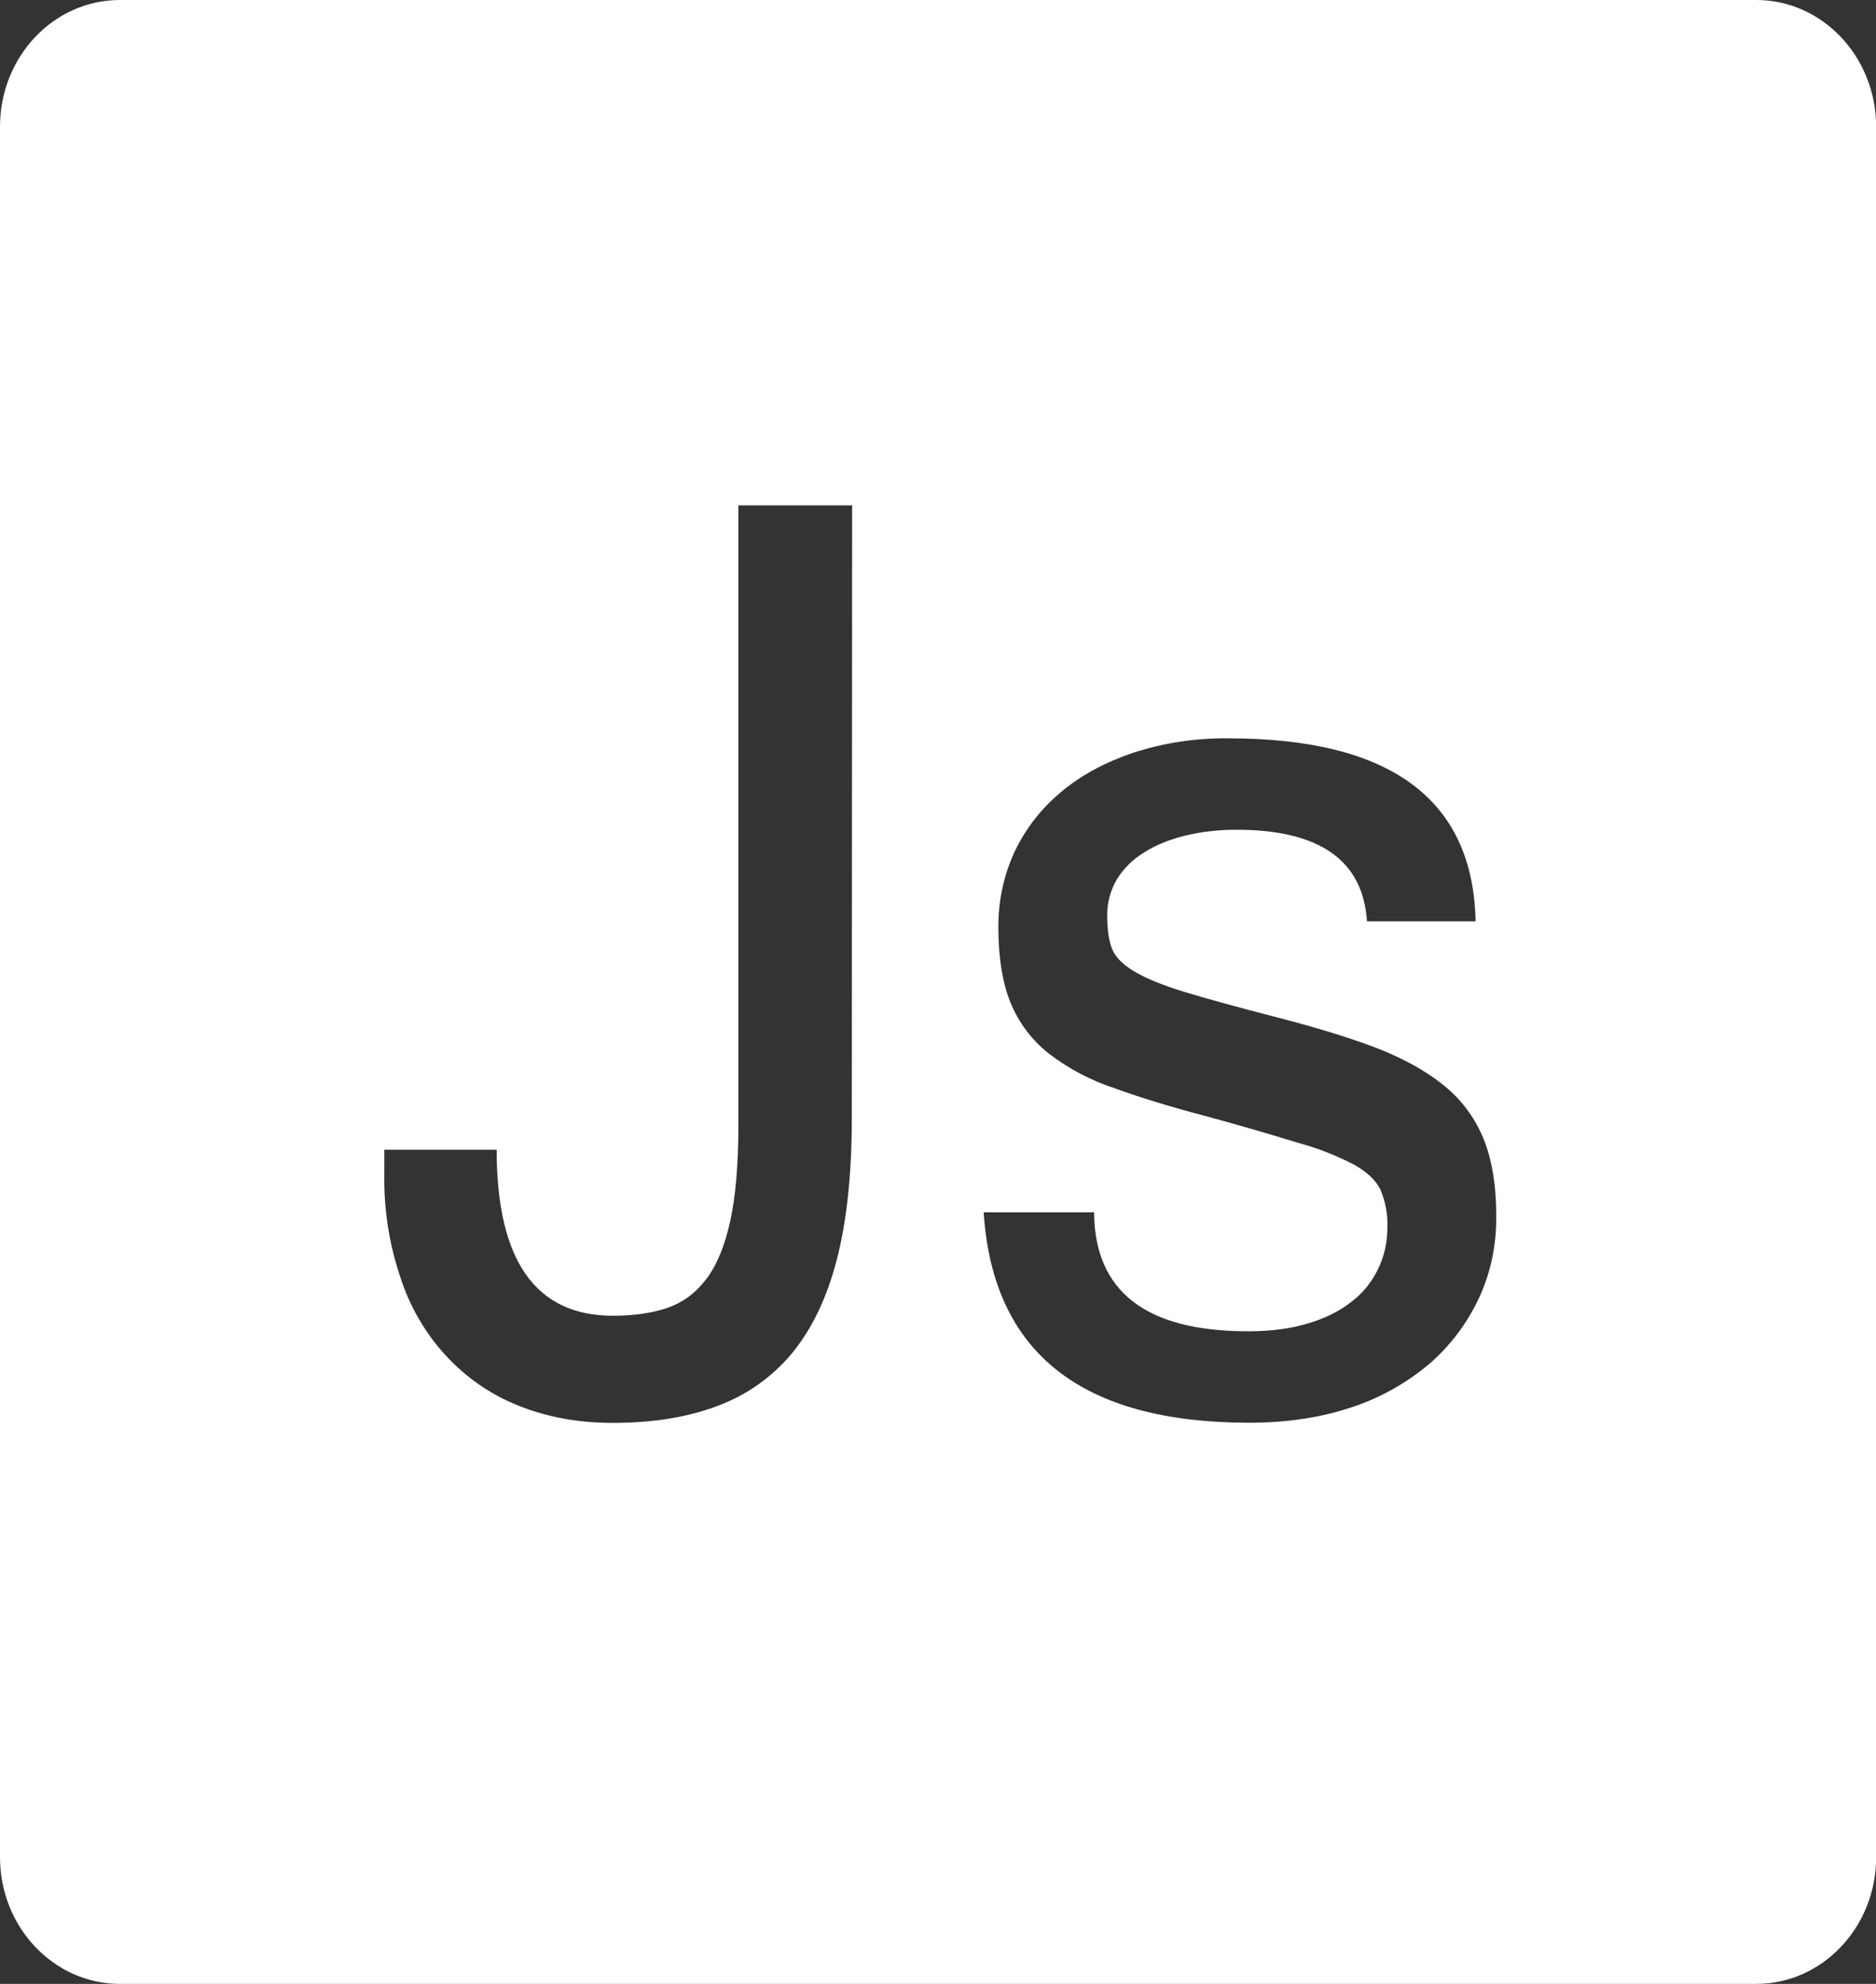 <svg width="35" height="37" viewBox="0 0 35 37" fill="none" xmlns="http://www.w3.org/2000/svg">
<rect x="0" y="0" width="35" height="37" fill="#333333" stroke="none"/>
<g clip-path="url(#clip0_32_48)">
<path d="M32.767 0H2.236C1.001 0 0 1.058 0 2.363V34.637C0 35.939 1.001 37 2.236 37H32.767C33.999 37 35.003 35.942 35.003 34.637V2.36C35 1.058 33.999 0 32.767 0ZM15.892 20.853C15.892 21.88 15.8 22.758 15.615 23.482C15.429 24.205 15.149 24.784 14.777 25.238C14.402 25.686 13.936 26.017 13.379 26.224C12.822 26.434 12.173 26.537 11.433 26.537C10.781 26.537 10.195 26.427 9.667 26.213C8.633 25.803 7.825 24.925 7.47 23.823C7.261 23.206 7.16 22.558 7.17 21.904V21.442H9.266C9.266 23.506 9.989 24.539 11.436 24.539C11.808 24.539 12.134 24.494 12.427 24.401C12.717 24.305 12.962 24.133 13.164 23.871C13.366 23.613 13.516 23.254 13.62 22.789C13.724 22.324 13.776 21.721 13.776 20.974V9.426H15.898L15.892 20.853ZM27.595 24.205C27.374 24.677 27.061 25.094 26.676 25.428C26.246 25.793 25.75 26.072 25.223 26.244C24.652 26.437 24.013 26.534 23.306 26.534C20.174 26.534 18.522 25.228 18.352 22.61H20.412C20.422 24.088 21.38 24.829 23.283 24.829C23.707 24.829 24.085 24.78 24.408 24.68C24.734 24.584 25.004 24.446 25.219 24.274C25.64 23.953 25.887 23.44 25.884 22.892C25.894 22.651 25.848 22.414 25.757 22.193C25.672 22.014 25.506 21.859 25.262 21.721C24.936 21.552 24.597 21.418 24.245 21.322C23.681 21.149 23.114 20.984 22.544 20.829C21.862 20.65 21.273 20.471 20.78 20.291C20.344 20.147 19.933 19.93 19.561 19.644C19.252 19.399 19.007 19.075 18.854 18.703C18.701 18.328 18.626 17.856 18.626 17.287C18.626 16.788 18.727 16.323 18.926 15.892C19.128 15.465 19.412 15.093 19.79 14.776C20.161 14.462 20.614 14.218 21.142 14.039C21.716 13.853 22.315 13.763 22.915 13.77C25.943 13.77 27.484 14.907 27.53 17.184H25.503C25.431 16.047 24.62 15.475 23.068 15.475C22.723 15.475 22.407 15.513 22.11 15.585C21.814 15.658 21.562 15.761 21.344 15.899C21.126 16.033 20.96 16.202 20.836 16.402C20.715 16.609 20.65 16.85 20.657 17.094C20.657 17.332 20.686 17.529 20.741 17.68C20.797 17.835 20.93 17.976 21.145 18.107C21.357 18.238 21.673 18.369 22.09 18.497C22.508 18.624 23.078 18.782 23.802 18.968C24.499 19.148 25.108 19.33 25.623 19.523C26.135 19.716 26.562 19.947 26.907 20.219C27.25 20.488 27.501 20.822 27.667 21.211C27.83 21.601 27.915 22.09 27.915 22.675C27.921 23.23 27.81 23.736 27.595 24.205Z" fill="white"/>
</g>
<defs>
<clipPath id="clip0_32_48">
<rect width="35" height="37" fill="white"/>
</clipPath>
</defs>
</svg>
